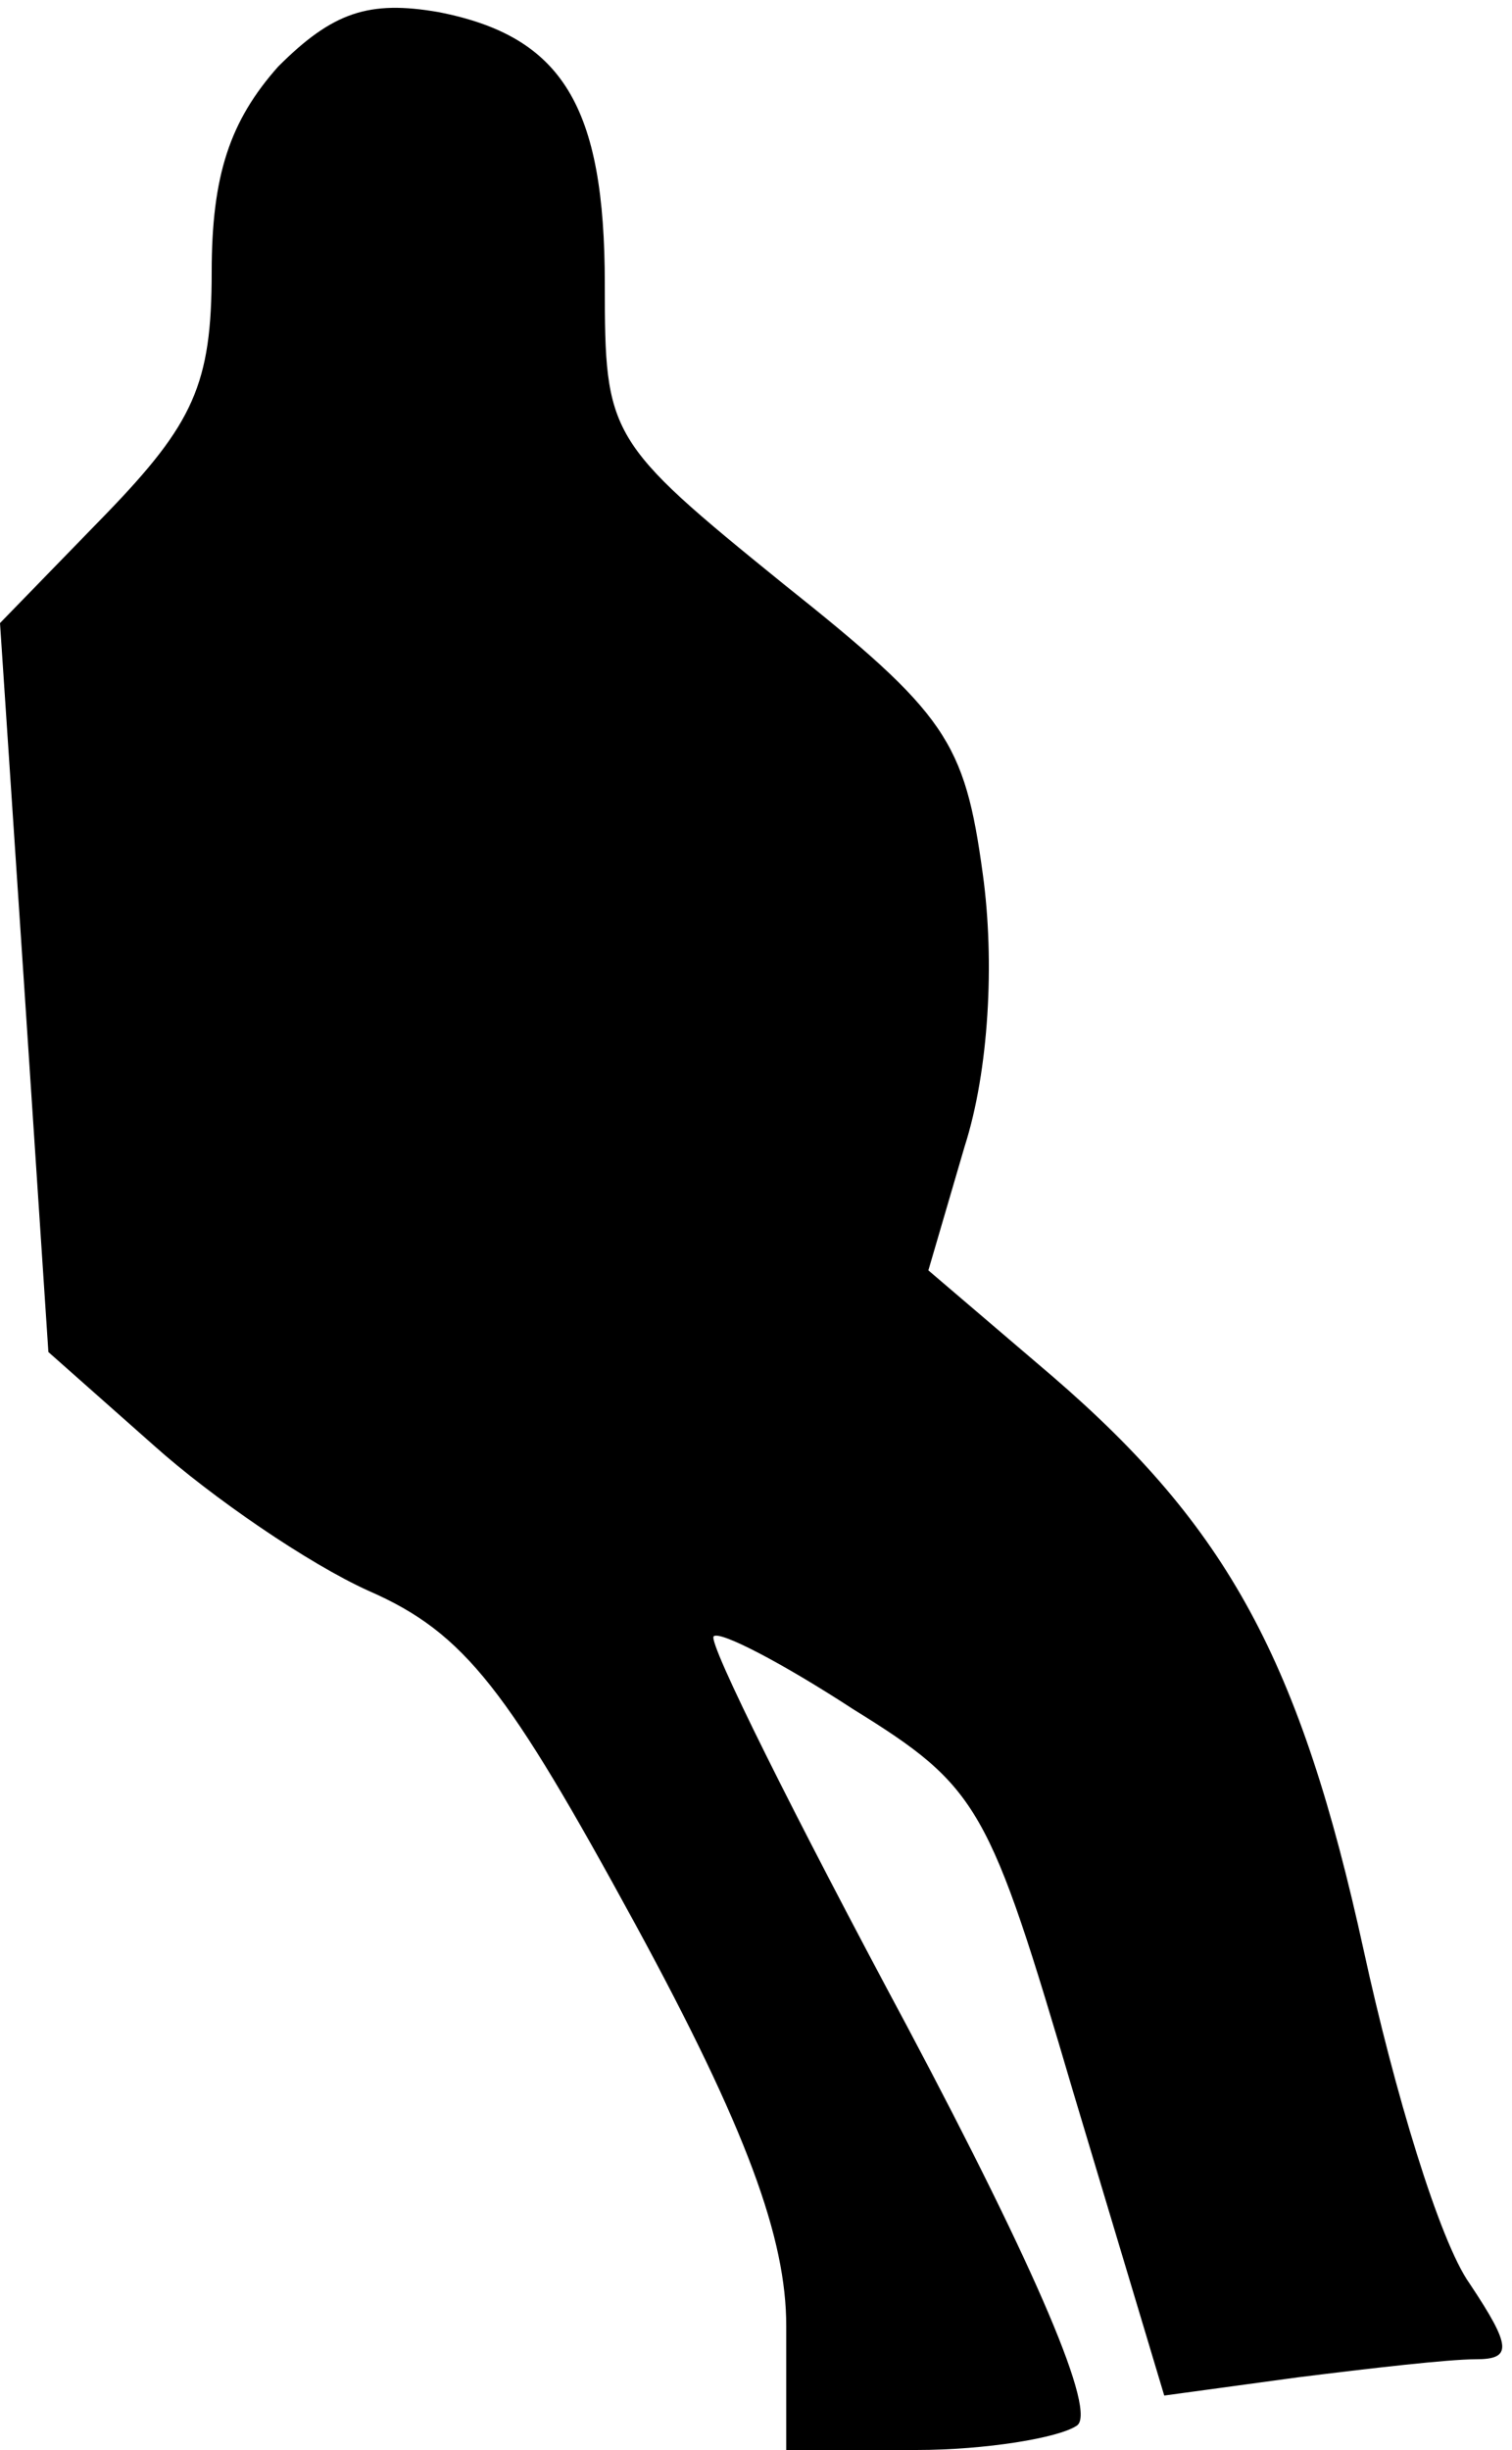 <?xml version="1.0" standalone="no"?>
<!DOCTYPE svg PUBLIC "-//W3C//DTD SVG 20010904//EN"
 "http://www.w3.org/TR/2001/REC-SVG-20010904/DTD/svg10.dtd">
<svg version="1.0" xmlns="http://www.w3.org/2000/svg"
 width="50pt" height="81pt" viewBox="0 0 50 81"
 preserveAspectRatio="xMidYMid meet">
<g transform="translate(0,81) scale(0.1,-0.1)"
fill="#000000" stroke="none">
<path fill="#000000" stroke="none" d="M92 788 c-16 -18 -22 -36 -22 -68 0
-37 -6 -50 -35 -80 l-35 -36 8 -120 8 -121 35 -31 c19 -17 51 -39 71 -48 32
-14 46 -33 88 -110 37 -68 50 -104 50 -133 l0 -41 43 0 c23 0 47 4 53 8 7 4
-13 51 -56 132 -37 69 -66 127 -64 129 2 2 23 -9 46 -24 42 -26 45 -32 73
-127 l30 -100 44 6 c24 3 50 6 59 6 12 0 12 4 -2 25 -10 14 -25 64 -35 110
-21 96 -45 140 -103 190 l-41 35 12 41 c8 25 10 61 6 90 -6 44 -12 53 -66 96
-58 47 -59 49 -59 99 0 59 -14 82 -55 90 -23 4 -35 0 -53 -18z"/>
</g>
</svg>
